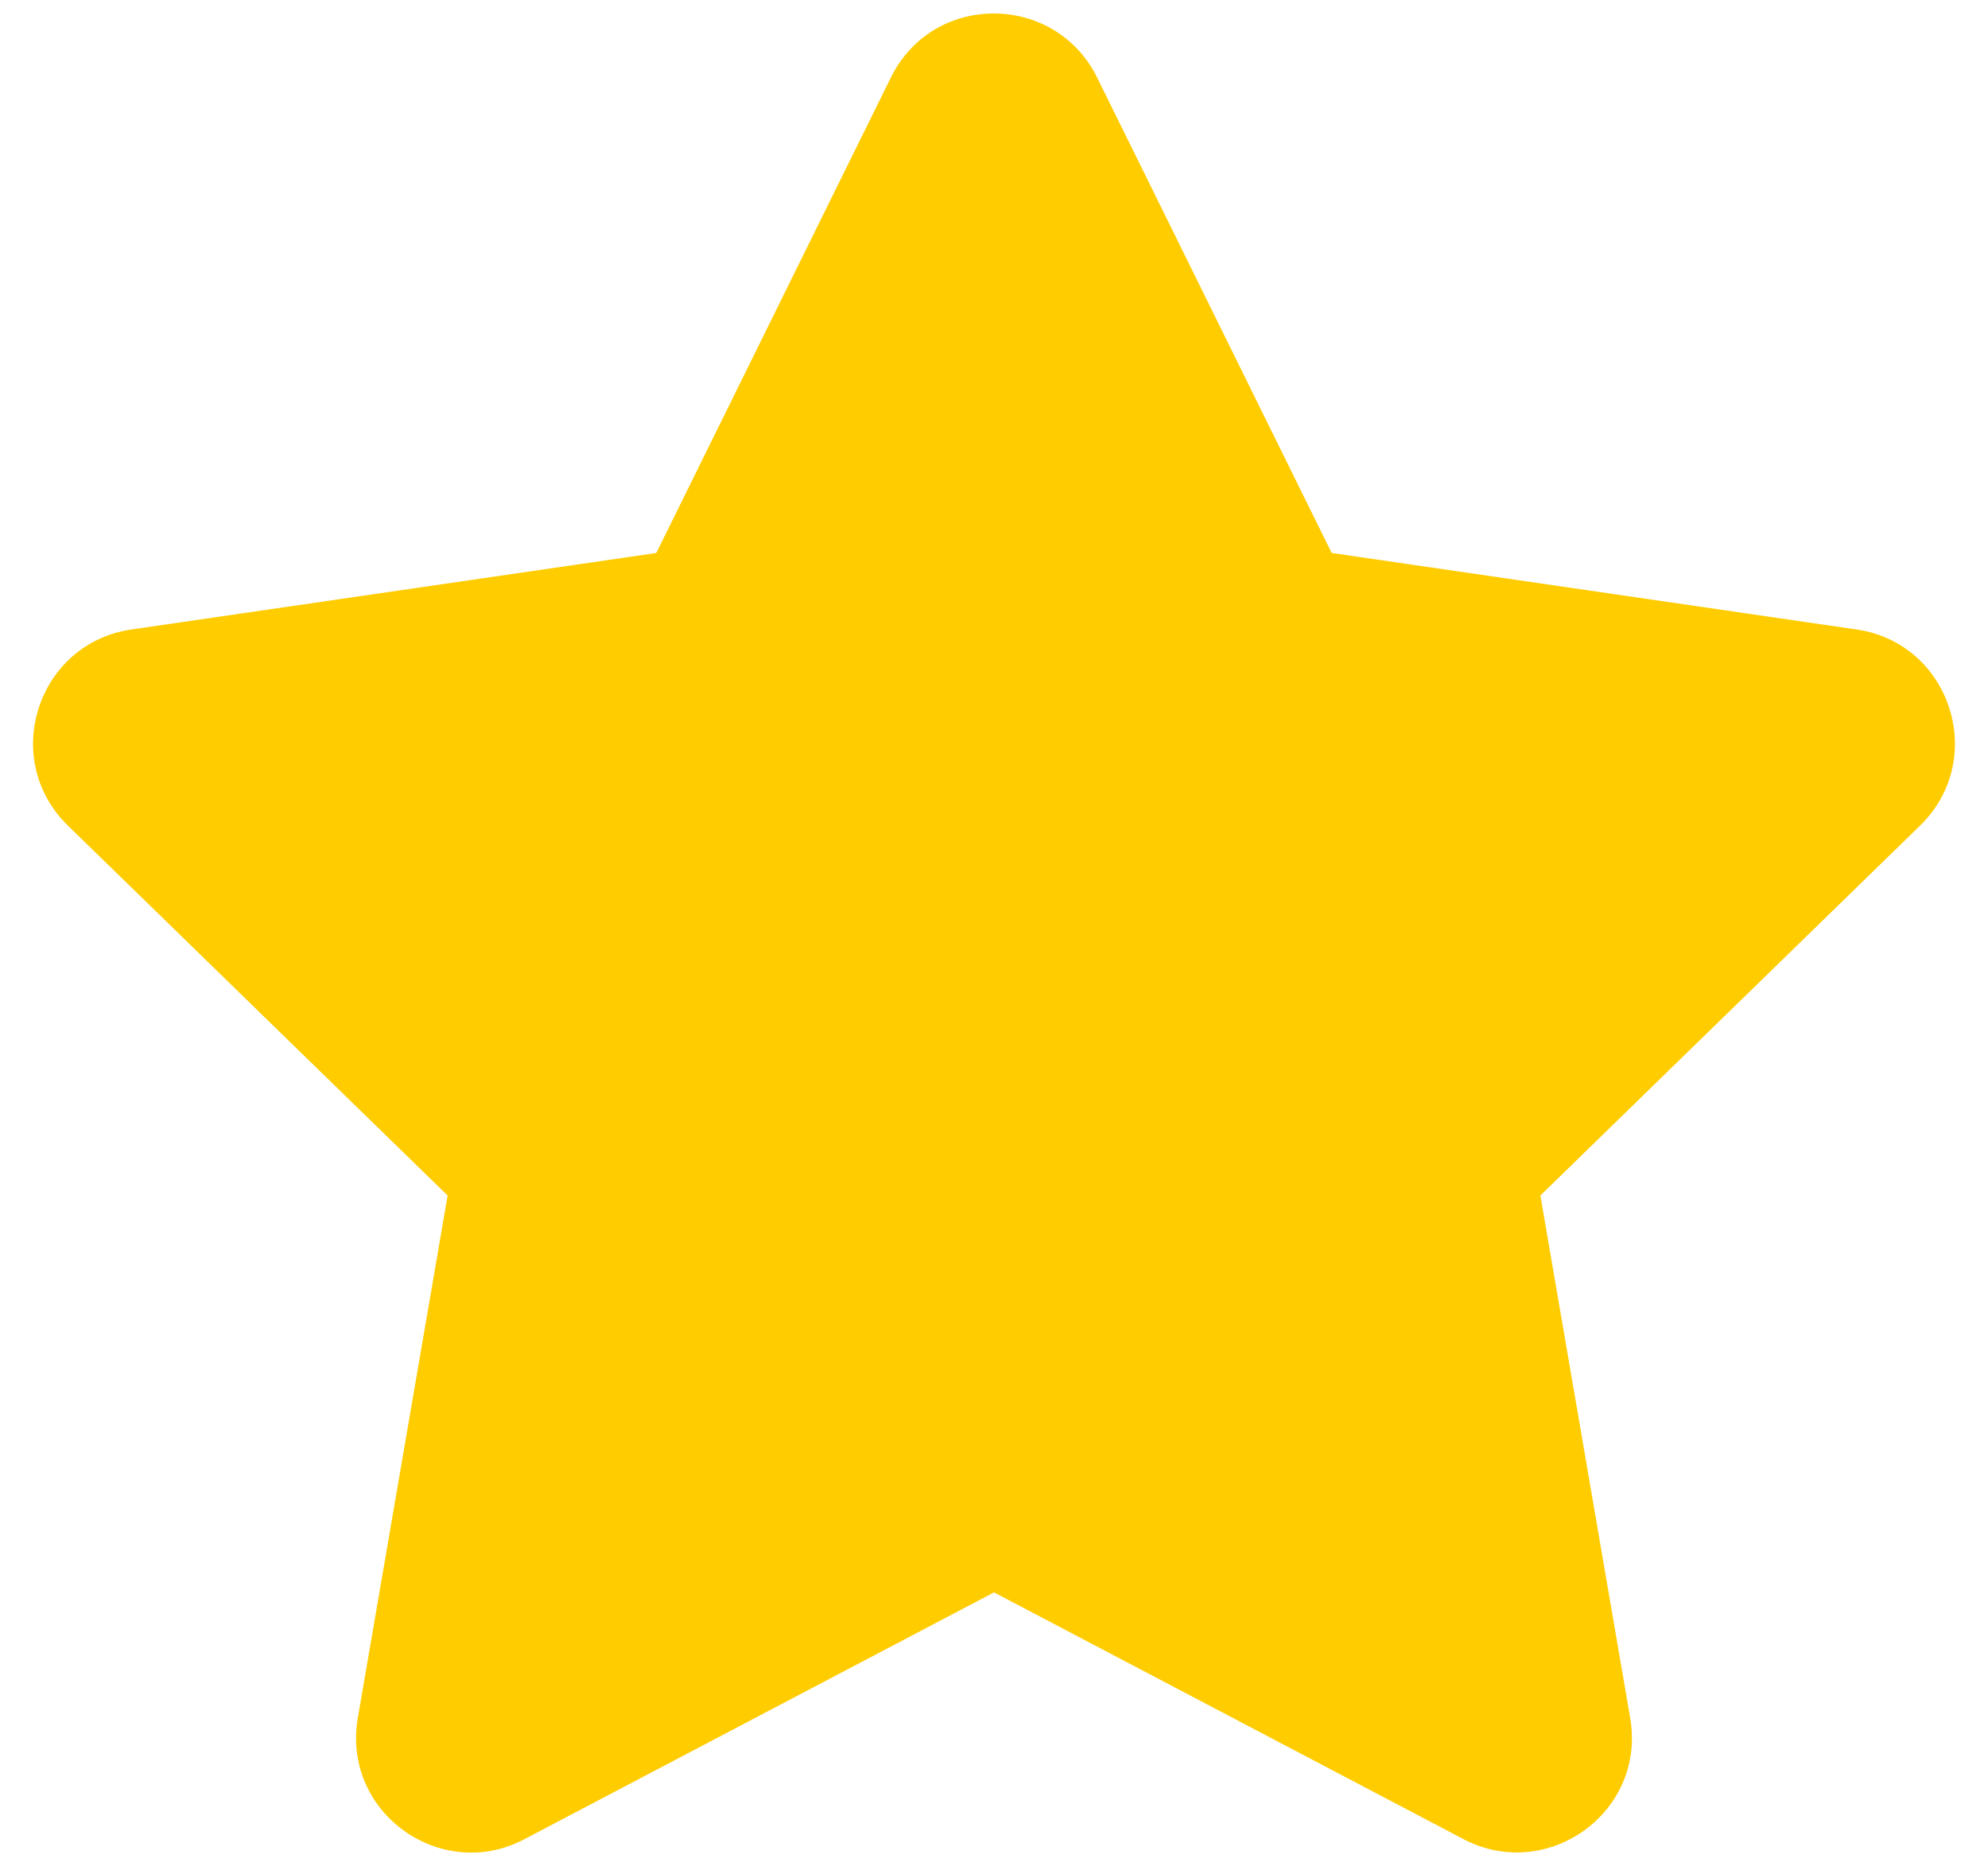 ﻿<?xml version="1.0" encoding="utf-8"?>
<svg version="1.1" xmlns:xlink="http://www.w3.org/1999/xlink" width="49px" height="46px" xmlns="http://www.w3.org/2000/svg">
  <g transform="matrix(1 0 0 1 -201 -190 )">
    <path d="M 27.041 1.909  C 26.005 -0.18  23.004 -0.207  21.959 1.909  L 16.177 13.632  L 3.241 15.518  C 0.921 15.855  -0.008 18.715  1.674 20.353  L 11.033 29.472  L 8.819 42.355  C 8.421 44.684  10.873 46.428  12.928 45.339  L 24.5 39.256  L 36.072 45.339  C 38.127 46.419  40.579 44.684  40.181 42.355  L 37.967 29.472  L 47.326 20.353  C 49.008 18.715  48.079 15.855  45.759 15.518  L 32.823 13.632  L 27.041 1.909  Z " fill-rule="nonzero" fill="#ffcc00" stroke="none" transform="matrix(1 0 0 1 201 190 )" />
  </g>
</svg>